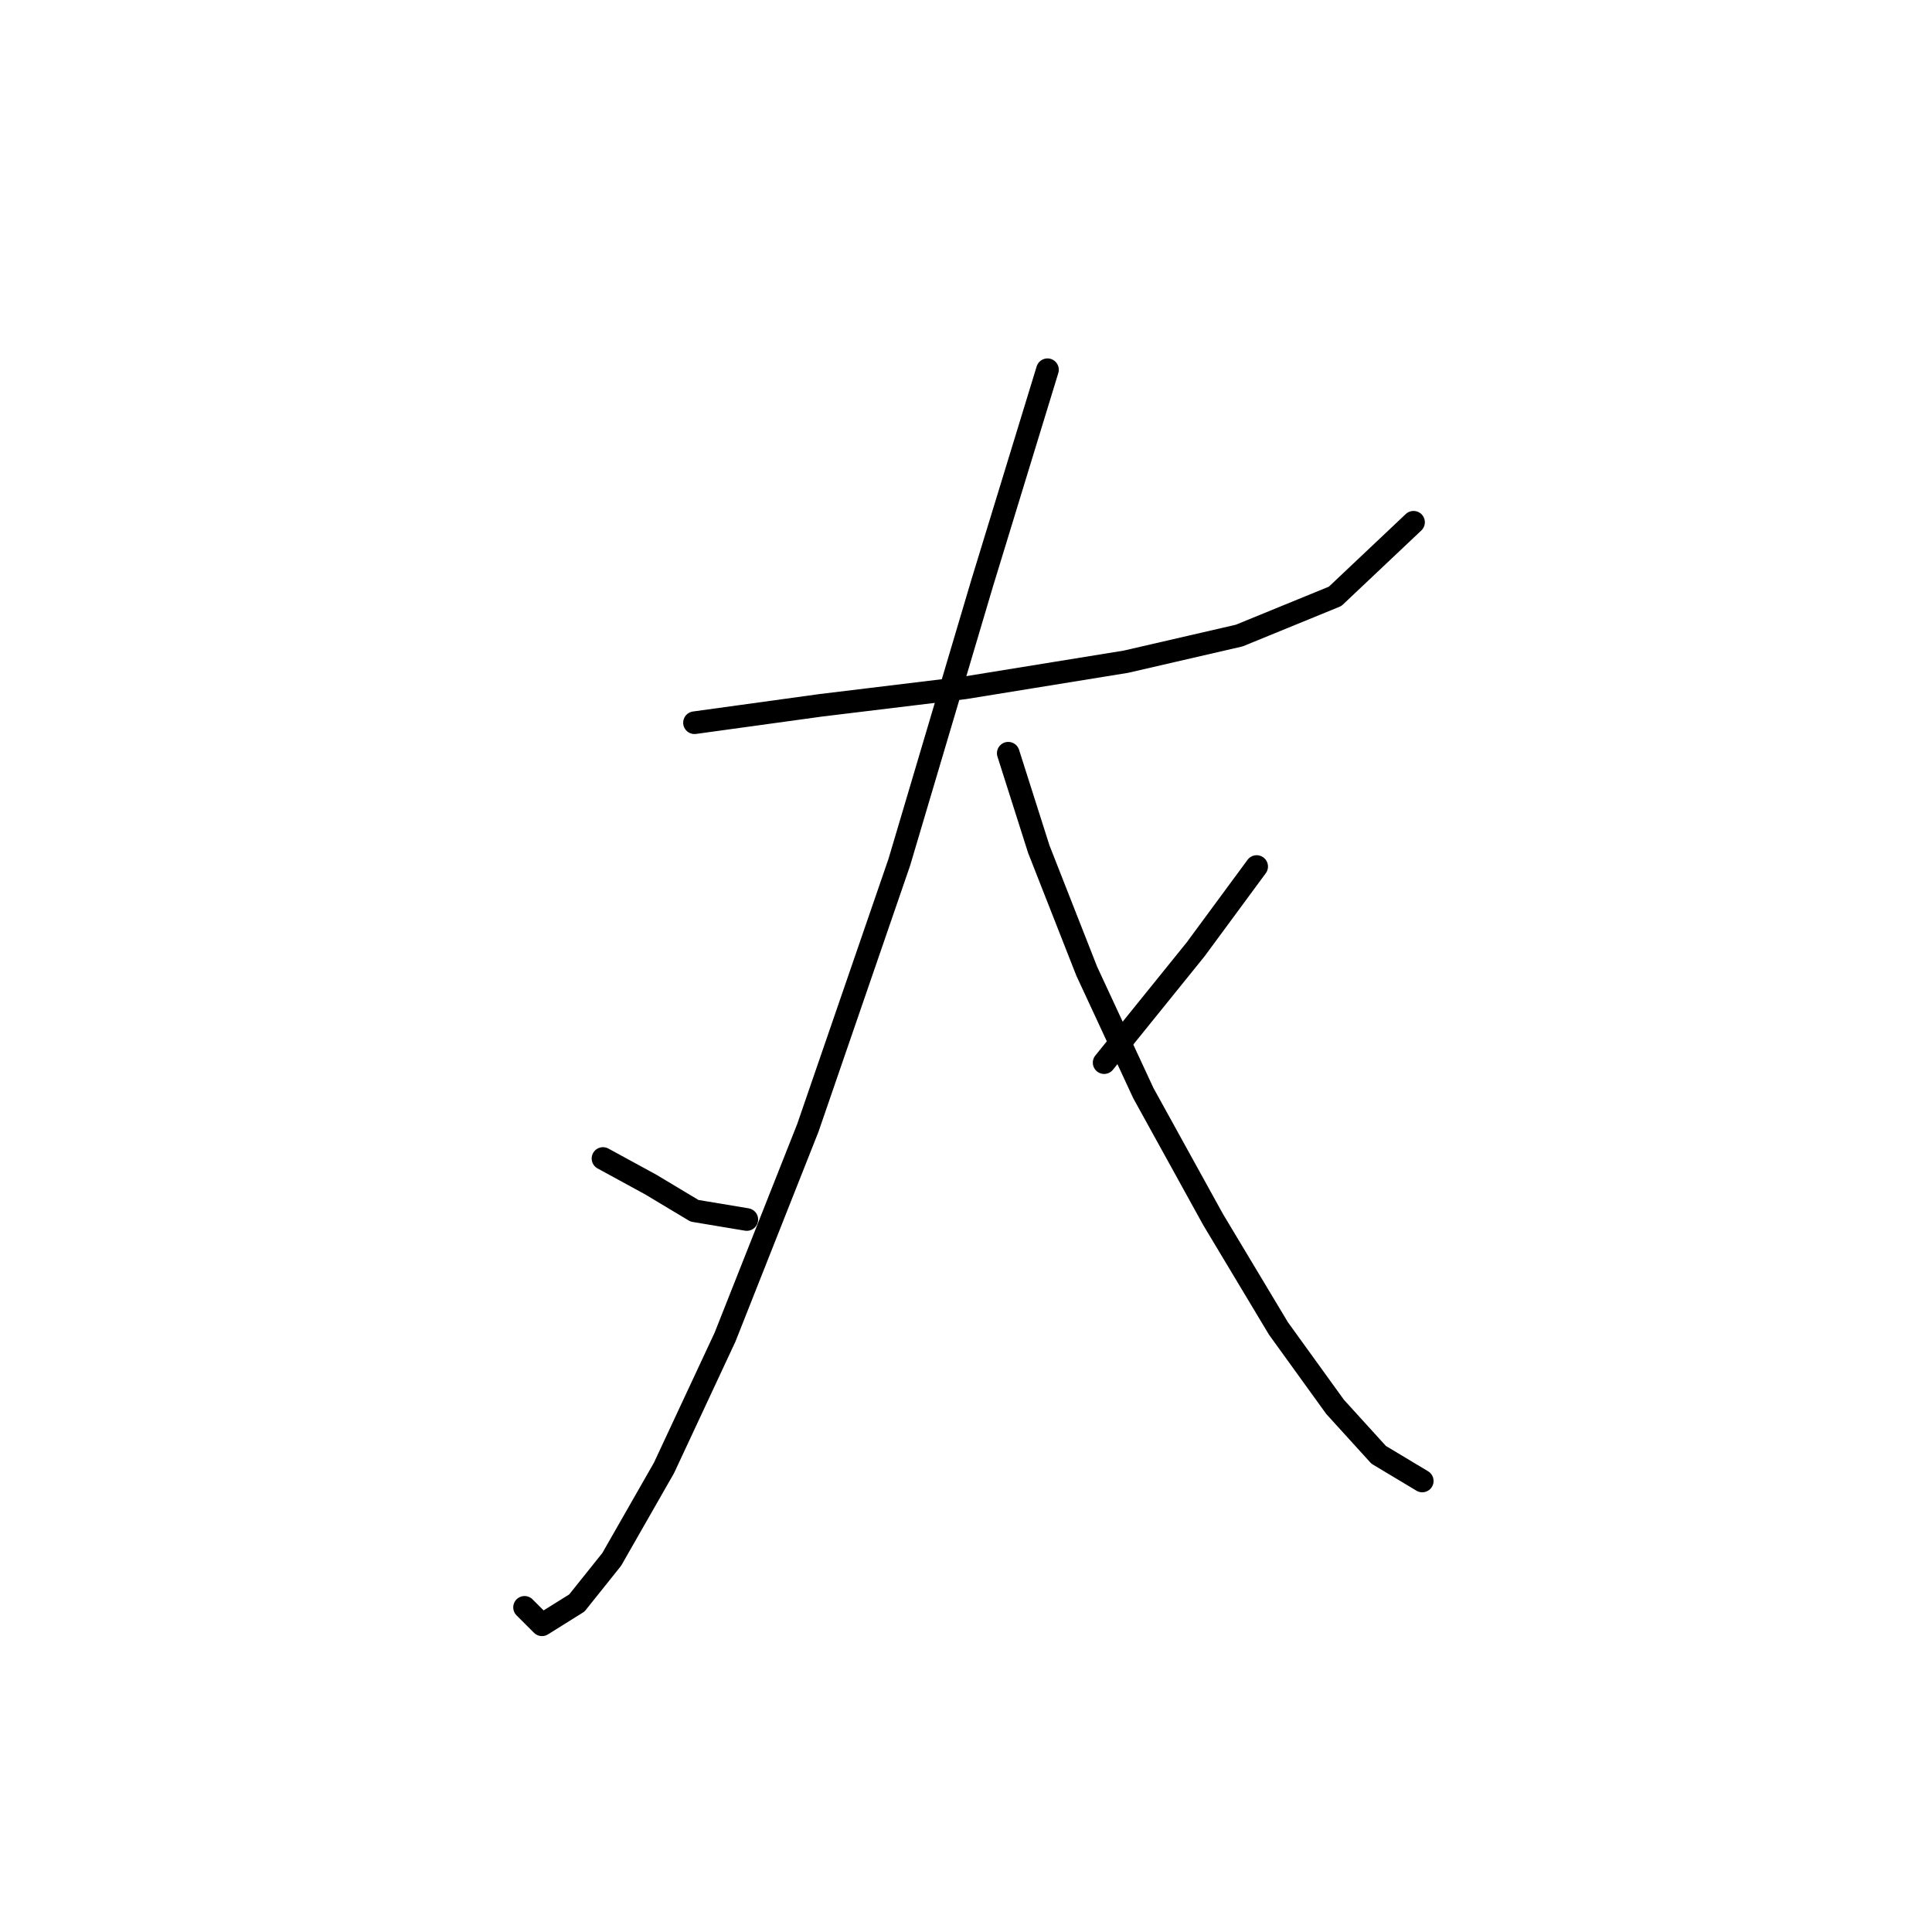 <?xml version="1.0" standalone="no"?>
    <svg width="256" height="256" xmlns="http://www.w3.org/2000/svg" version="1.1">
    <polyline stroke="black" stroke-width="3" stroke-linecap="round" fill="transparent" stroke-linejoin="round" points="92.025 95.764 108.771 93.455 127.826 91.145 149.191 87.68 164.204 84.216 176.908 79.019 187.301 69.203 187.301 69.203 " />
        <polyline stroke="black" stroke-width="3" stroke-linecap="round" fill="transparent" stroke-linejoin="round" points="138.797 48.993 130.136 77.287 119.165 114.242 107.039 149.465 96.068 177.182 87.983 194.505 81.054 206.631 76.435 212.405 71.815 215.292 69.506 212.983 69.506 212.983 " />
        <polyline stroke="black" stroke-width="3" stroke-linecap="round" fill="transparent" stroke-linejoin="round" points="79.899 153.507 86.251 156.972 92.025 160.436 98.955 161.591 98.955 161.591 " />
        <polyline stroke="black" stroke-width="3" stroke-linecap="round" fill="transparent" stroke-linejoin="round" points="133.6 99.806 137.642 112.51 143.994 128.678 151.501 144.846 160.74 161.591 169.401 176.027 176.908 186.421 182.682 192.773 188.456 196.237 188.456 196.237 " />
        <polyline stroke="black" stroke-width="3" stroke-linecap="round" fill="transparent" stroke-linejoin="round" points="166.514 114.82 158.43 125.791 146.304 140.804 146.304 140.804 " />
        </svg>